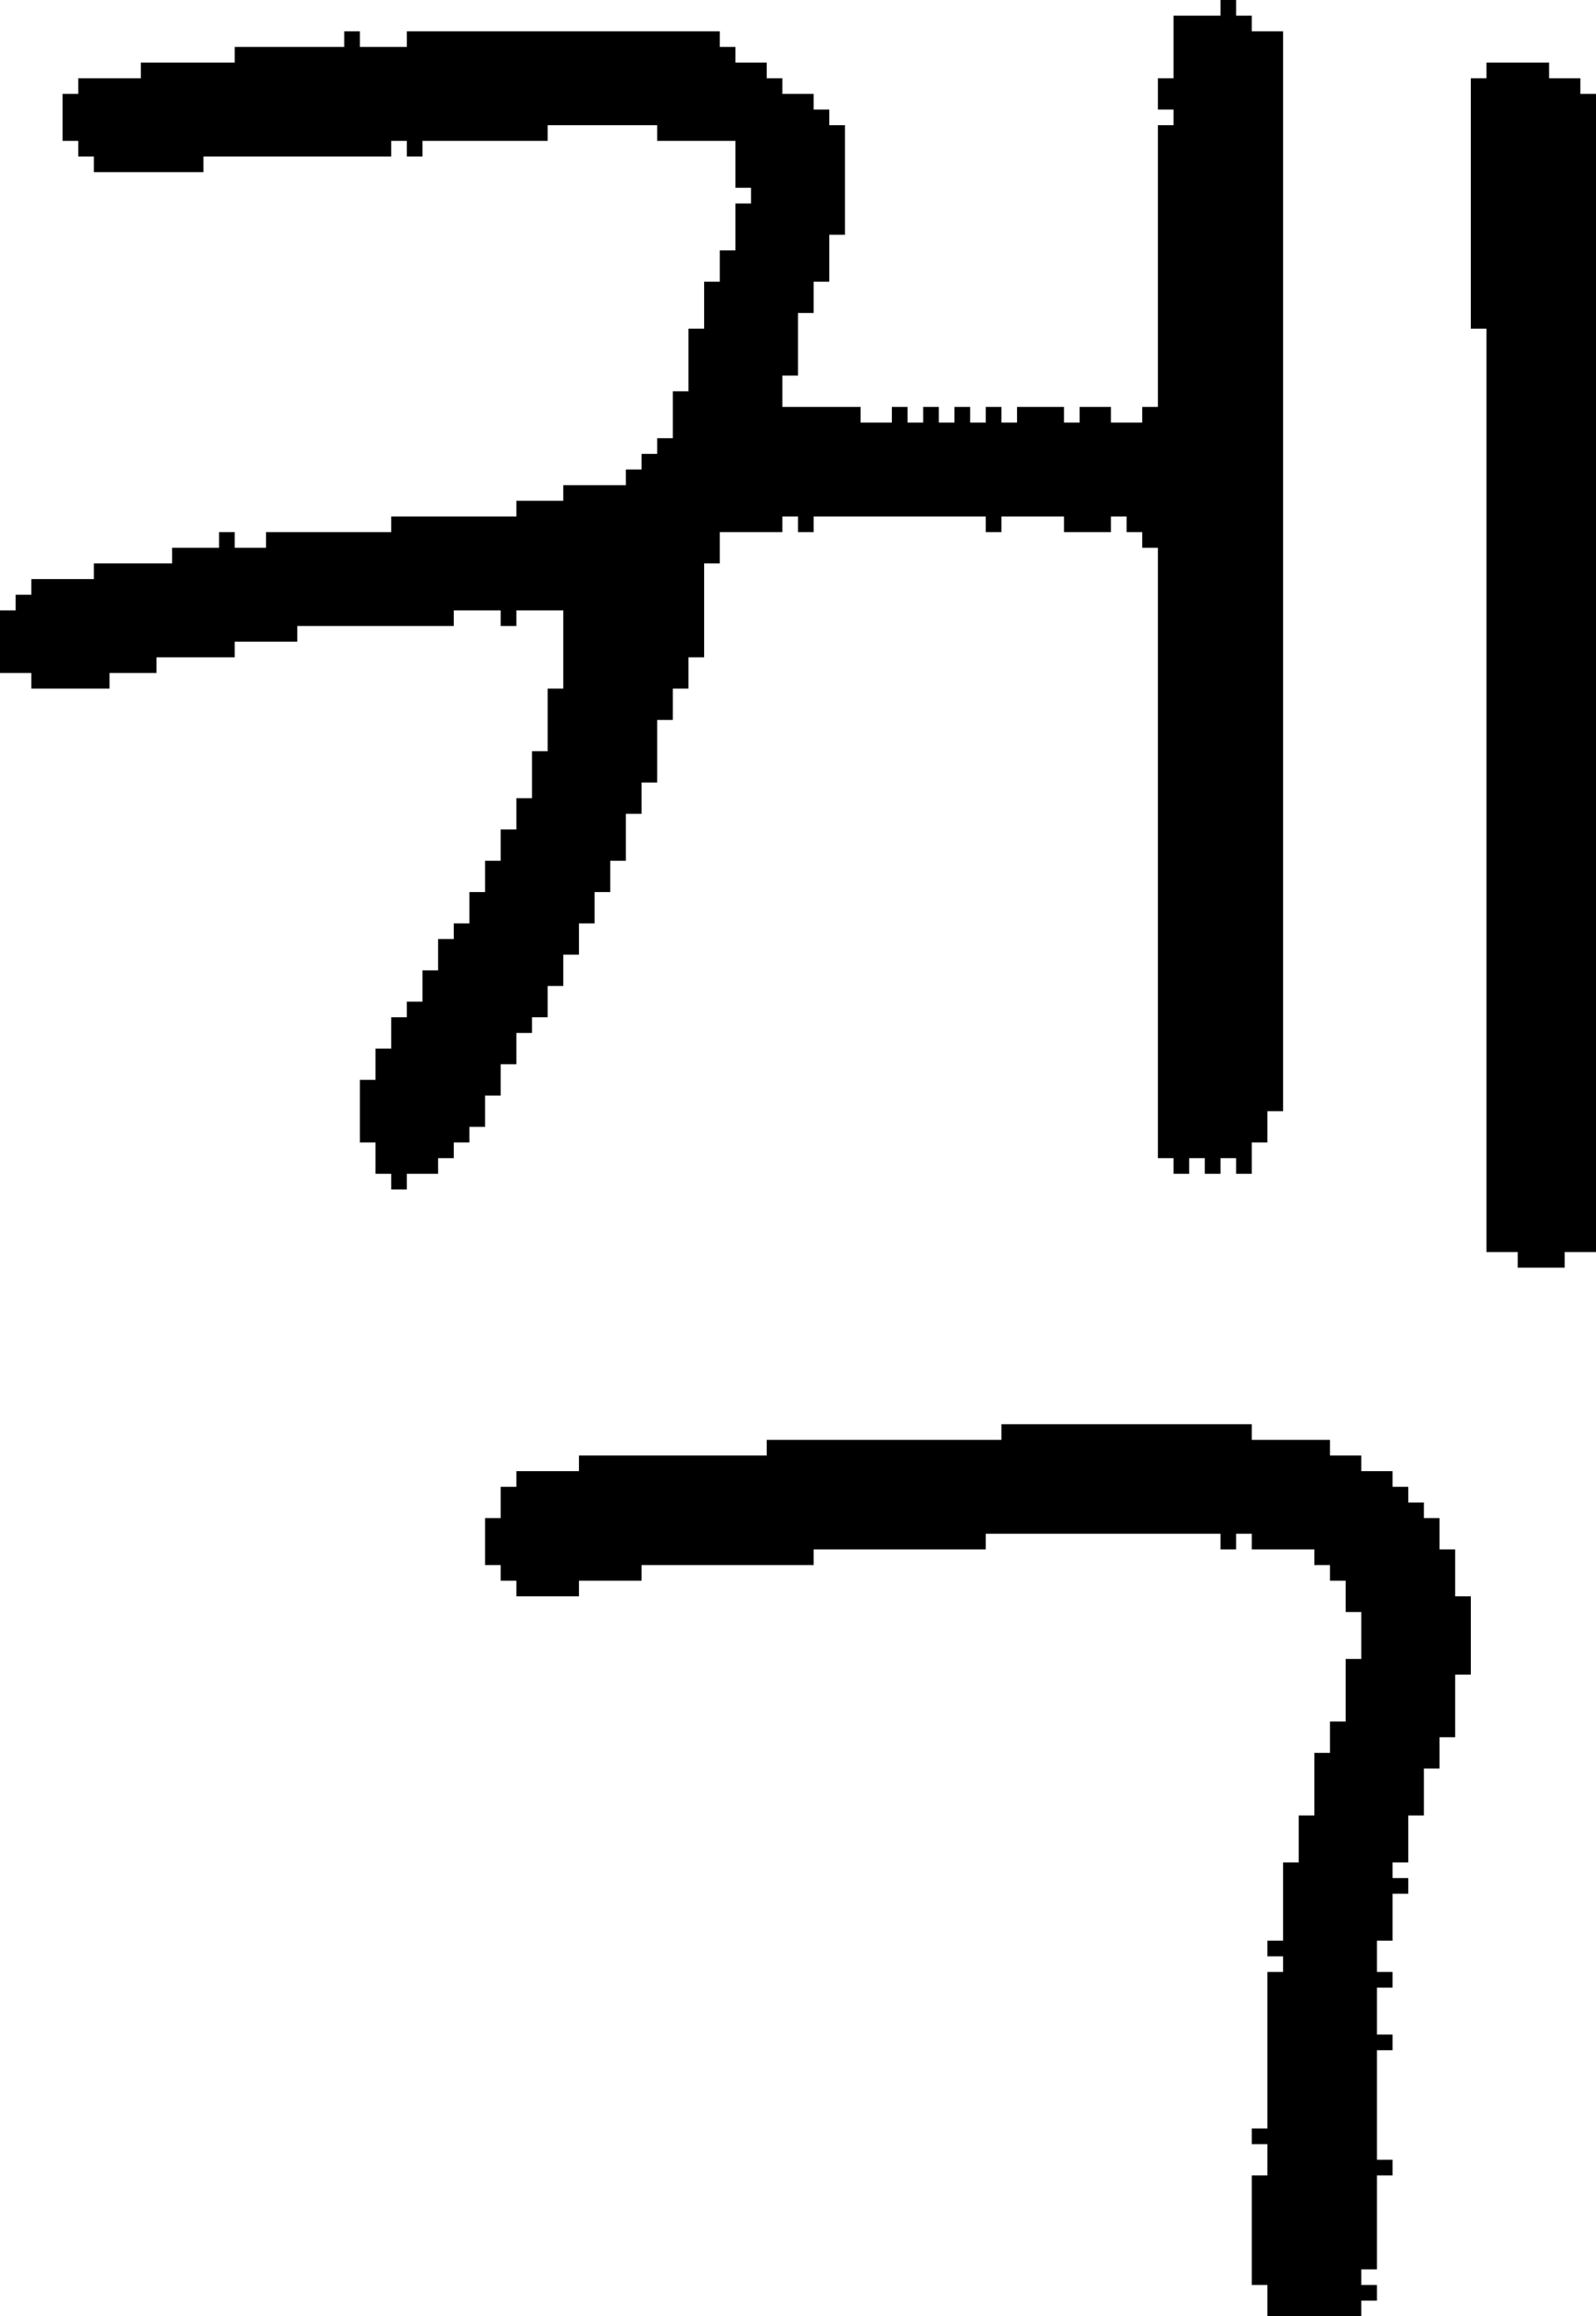 <?xml version="1.0" encoding="UTF-8" standalone="no"?>
<!DOCTYPE svg PUBLIC "-//W3C//DTD SVG 1.1//EN" 
  "http://www.w3.org/Graphics/SVG/1.1/DTD/svg11.dtd">
<svg width="102" height="148"
     xmlns="http://www.w3.org/2000/svg" version="1.1">
 <path d="  M 74,74  L 75,74  L 75,75  L 76,75  L 76,74  L 77,74  L 77,75  L 78,75  L 78,74  L 79,74  L 79,75  L 80,75  L 80,73  L 81,73  L 81,71  L 82,71  L 82,2  L 80,2  L 80,1  L 79,1  L 79,0  L 78,0  L 78,1  L 75,1  L 75,5  L 74,5  L 74,7  L 75,7  L 75,8  L 74,8  L 74,26  L 73,26  L 73,27  L 71,27  L 71,26  L 69,26  L 69,27  L 68,27  L 68,26  L 65,26  L 65,27  L 64,27  L 64,26  L 63,26  L 63,27  L 62,27  L 62,26  L 61,26  L 61,27  L 60,27  L 60,26  L 59,26  L 59,27  L 58,27  L 58,26  L 57,26  L 57,27  L 55,27  L 55,26  L 50,26  L 50,24  L 51,24  L 51,20  L 52,20  L 52,18  L 53,18  L 53,15  L 54,15  L 54,8  L 53,8  L 53,7  L 52,7  L 52,6  L 50,6  L 50,5  L 49,5  L 49,4  L 47,4  L 47,3  L 46,3  L 46,2  L 26,2  L 26,3  L 23,3  L 23,2  L 22,2  L 22,3  L 15,3  L 15,4  L 9,4  L 9,5  L 5,5  L 5,6  L 4,6  L 4,9  L 5,9  L 5,10  L 6,10  L 6,11  L 13,11  L 13,10  L 25,10  L 25,9  L 26,9  L 26,10  L 27,10  L 27,9  L 35,9  L 35,8  L 42,8  L 42,9  L 47,9  L 47,12  L 48,12  L 48,13  L 47,13  L 47,16  L 46,16  L 46,18  L 45,18  L 45,21  L 44,21  L 44,25  L 43,25  L 43,28  L 42,28  L 42,29  L 41,29  L 41,30  L 40,30  L 40,31  L 36,31  L 36,32  L 33,32  L 33,33  L 25,33  L 25,34  L 17,34  L 17,35  L 15,35  L 15,34  L 14,34  L 14,35  L 11,35  L 11,36  L 6,36  L 6,37  L 2,37  L 2,38  L 1,38  L 1,39  L 0,39  L 0,43  L 2,43  L 2,44  L 7,44  L 7,43  L 10,43  L 10,42  L 15,42  L 15,41  L 19,41  L 19,40  L 29,40  L 29,39  L 32,39  L 32,40  L 33,40  L 33,39  L 36,39  L 36,44  L 35,44  L 35,48  L 34,48  L 34,51  L 33,51  L 33,53  L 32,53  L 32,55  L 31,55  L 31,57  L 30,57  L 30,59  L 29,59  L 29,60  L 28,60  L 28,62  L 27,62  L 27,64  L 26,64  L 26,65  L 25,65  L 25,67  L 24,67  L 24,69  L 23,69  L 23,73  L 24,73  L 24,75  L 25,75  L 25,76  L 26,76  L 26,75  L 28,75  L 28,74  L 29,74  L 29,73  L 30,73  L 30,72  L 31,72  L 31,70  L 32,70  L 32,68  L 33,68  L 33,66  L 34,66  L 34,65  L 35,65  L 35,63  L 36,63  L 36,61  L 37,61  L 37,59  L 38,59  L 38,57  L 39,57  L 39,55  L 40,55  L 40,52  L 41,52  L 41,50  L 42,50  L 42,46  L 43,46  L 43,44  L 44,44  L 44,42  L 45,42  L 45,36  L 46,36  L 46,34  L 50,34  L 50,33  L 51,33  L 51,34  L 52,34  L 52,33  L 63,33  L 63,34  L 64,34  L 64,33  L 68,33  L 68,34  L 71,34  L 71,33  L 72,33  L 72,34  L 73,34  L 73,35  L 74,35  Z  " style="fill:rgb(0, 0, 0); fill-opacity:1.000; stroke:none;" />
 <path d="  M 37,101  L 41,101  L 41,100  L 52,100  L 52,99  L 63,99  L 63,98  L 78,98  L 78,99  L 79,99  L 79,98  L 80,98  L 80,99  L 84,99  L 84,100  L 85,100  L 85,101  L 86,101  L 86,103  L 87,103  L 87,106  L 86,106  L 86,110  L 85,110  L 85,112  L 84,112  L 84,116  L 83,116  L 83,119  L 82,119  L 82,124  L 81,124  L 81,125  L 82,125  L 82,126  L 81,126  L 81,136  L 80,136  L 80,137  L 81,137  L 81,139  L 80,139  L 80,146  L 81,146  L 81,148  L 87,148  L 87,147  L 88,147  L 88,146  L 87,146  L 87,145  L 88,145  L 88,139  L 89,139  L 89,138  L 88,138  L 88,131  L 89,131  L 89,130  L 88,130  L 88,127  L 89,127  L 89,126  L 88,126  L 88,124  L 89,124  L 89,121  L 90,121  L 90,120  L 89,120  L 89,119  L 90,119  L 90,116  L 91,116  L 91,113  L 92,113  L 92,111  L 93,111  L 93,107  L 94,107  L 94,102  L 93,102  L 93,99  L 92,99  L 92,97  L 91,97  L 91,96  L 90,96  L 90,95  L 89,95  L 89,94  L 87,94  L 87,93  L 85,93  L 85,92  L 80,92  L 80,91  L 64,91  L 64,92  L 49,92  L 49,93  L 37,93  L 37,94  L 33,94  L 33,95  L 32,95  L 32,97  L 31,97  L 31,100  L 32,100  L 32,101  L 33,101  L 33,102  L 37,102  Z  " style="fill:rgb(0, 0, 0); fill-opacity:1.000; stroke:none;" />
 <path d="  M 94,21  L 95,21  L 95,80  L 97,80  L 97,81  L 100,81  L 100,80  L 102,80  L 102,6  L 101,6  L 101,5  L 99,5  L 99,4  L 95,4  L 95,5  L 94,5  Z  " style="fill:rgb(0, 0, 0); fill-opacity:1.000; stroke:none;" />
</svg>
